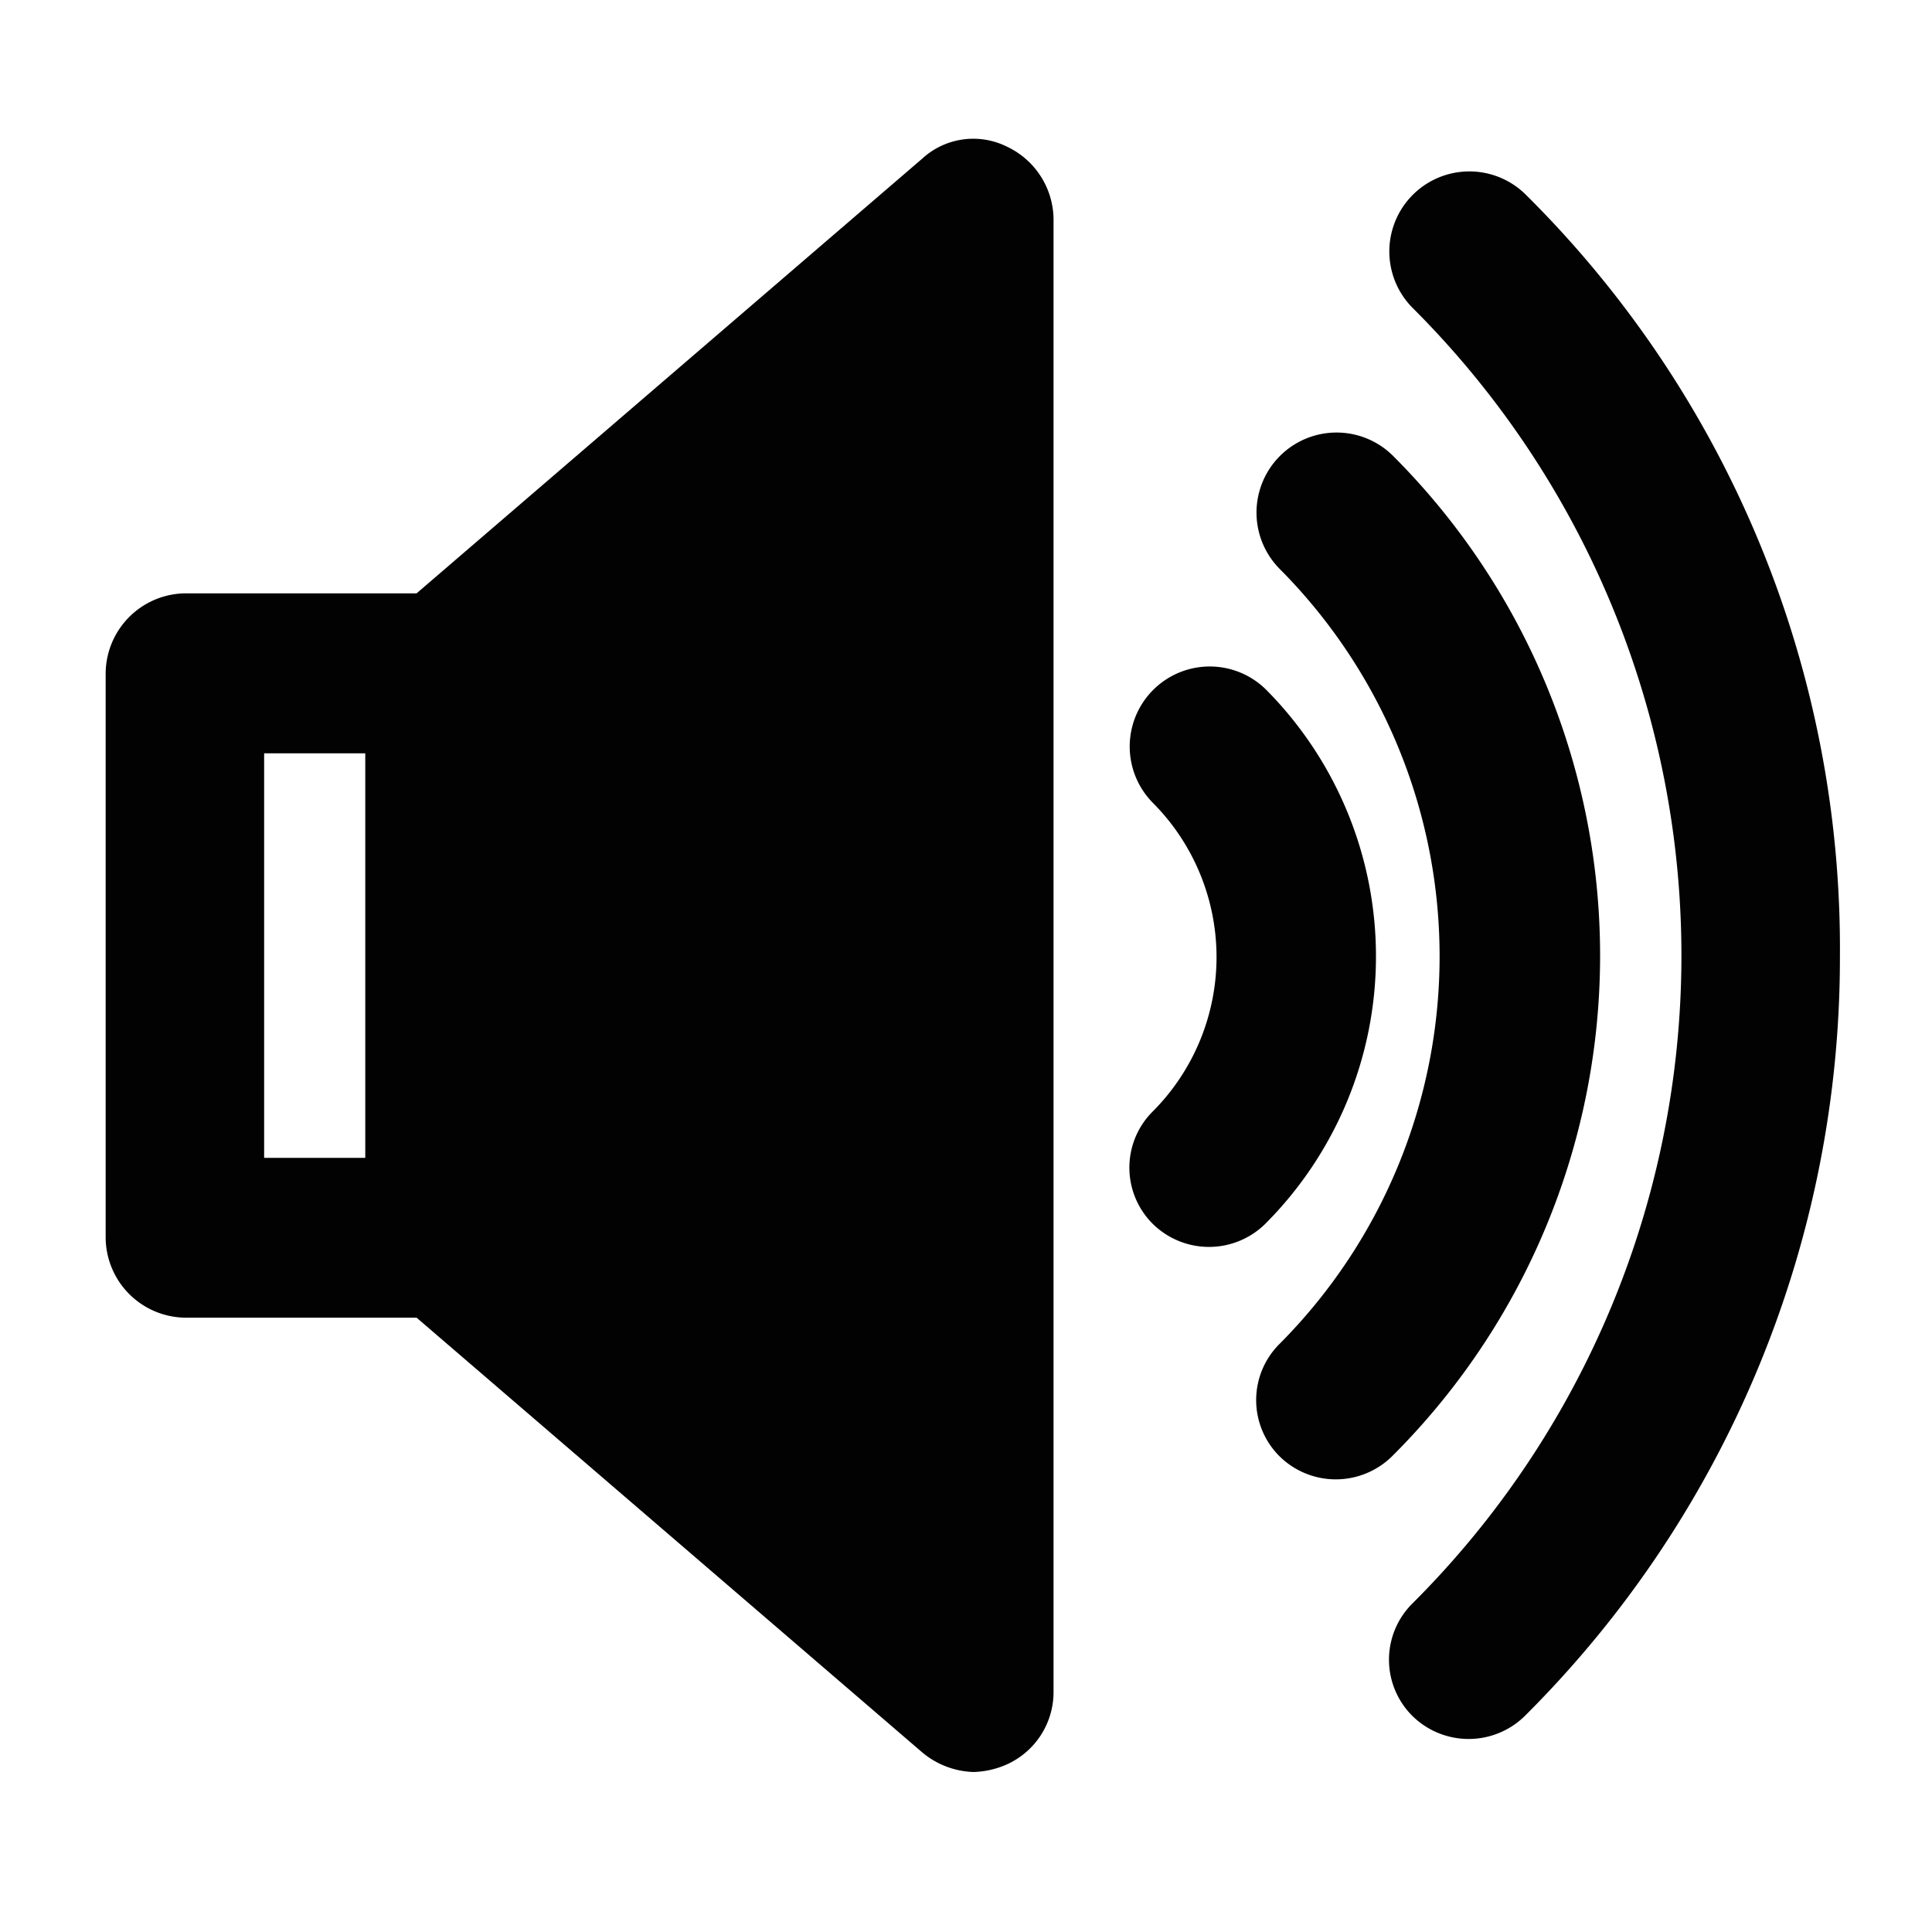 <svg id="ac8f6be0-f9a0-437d-a655-54f4b36bd66c" data-name="SVGRoot" xmlns="http://www.w3.org/2000/svg" width="128" height="128" viewBox="0 0 128 128"><title>audio</title><g id="f5b151c4-697d-4d79-939d-b4a6501aff67" data-name="g851"><path id="f4809257-a23e-4b0a-86b6-97da26204657" data-name="path2" d="M83.9,45.71a5.3,5.3,0,0,0-7.5,7.5,14.49,14.49,0,0,1,0,20.4,5.25,5.25,0,0,0,0,7.5,5.31,5.31,0,0,0,7.4,0A25.08,25.08,0,0,0,83.9,45.71Z" fill="#020202"/><path id="b5aa3a73-84cb-4d8d-9a7a-9bb97229988c" data-name="path4" d="M92.3,30.21a5.3,5.3,0,0,0-7.5,7.5,36.39,36.39,0,0,1,0,51.3,5.25,5.25,0,0,0,0,7.5,5.31,5.31,0,0,0,7.4,0A46.81,46.81,0,0,0,92.3,30.21Z" fill="#020202"/><path id="b50ea435-4349-48c9-b45d-31cb254211f7" data-name="path6" d="M101.1,12.91a5.3,5.3,0,0,0-7.5,7.5,60.6,60.6,0,0,1,0,85.8,5.25,5.25,0,0,0,0,7.5,5.31,5.31,0,0,0,7.4,0,70.88,70.88,0,0,0,20.9-50.4A70.3,70.3,0,0,0,101.1,12.91Z" fill="#020202"/><path id="afd47f30-68f6-402f-b3e5-03d42a88612e" data-name="path8" d="M66.7,9.71a5,5,0,0,0-5.6.8L27.6,39.31H12.3A5.34,5.34,0,0,0,7,44.61V82a5.34,5.34,0,0,0,5.3,5.3H27.6l33.5,28.8a5.55,5.55,0,0,0,3.4,1.3,5.85,5.85,0,0,0,2.2-.5,5.26,5.26,0,0,0,3.1-4.8V14.51A5.37,5.37,0,0,0,66.7,9.71ZM17.5,49.91h6.7v26.8H17.5Z" fill="#020202"/></g></svg>